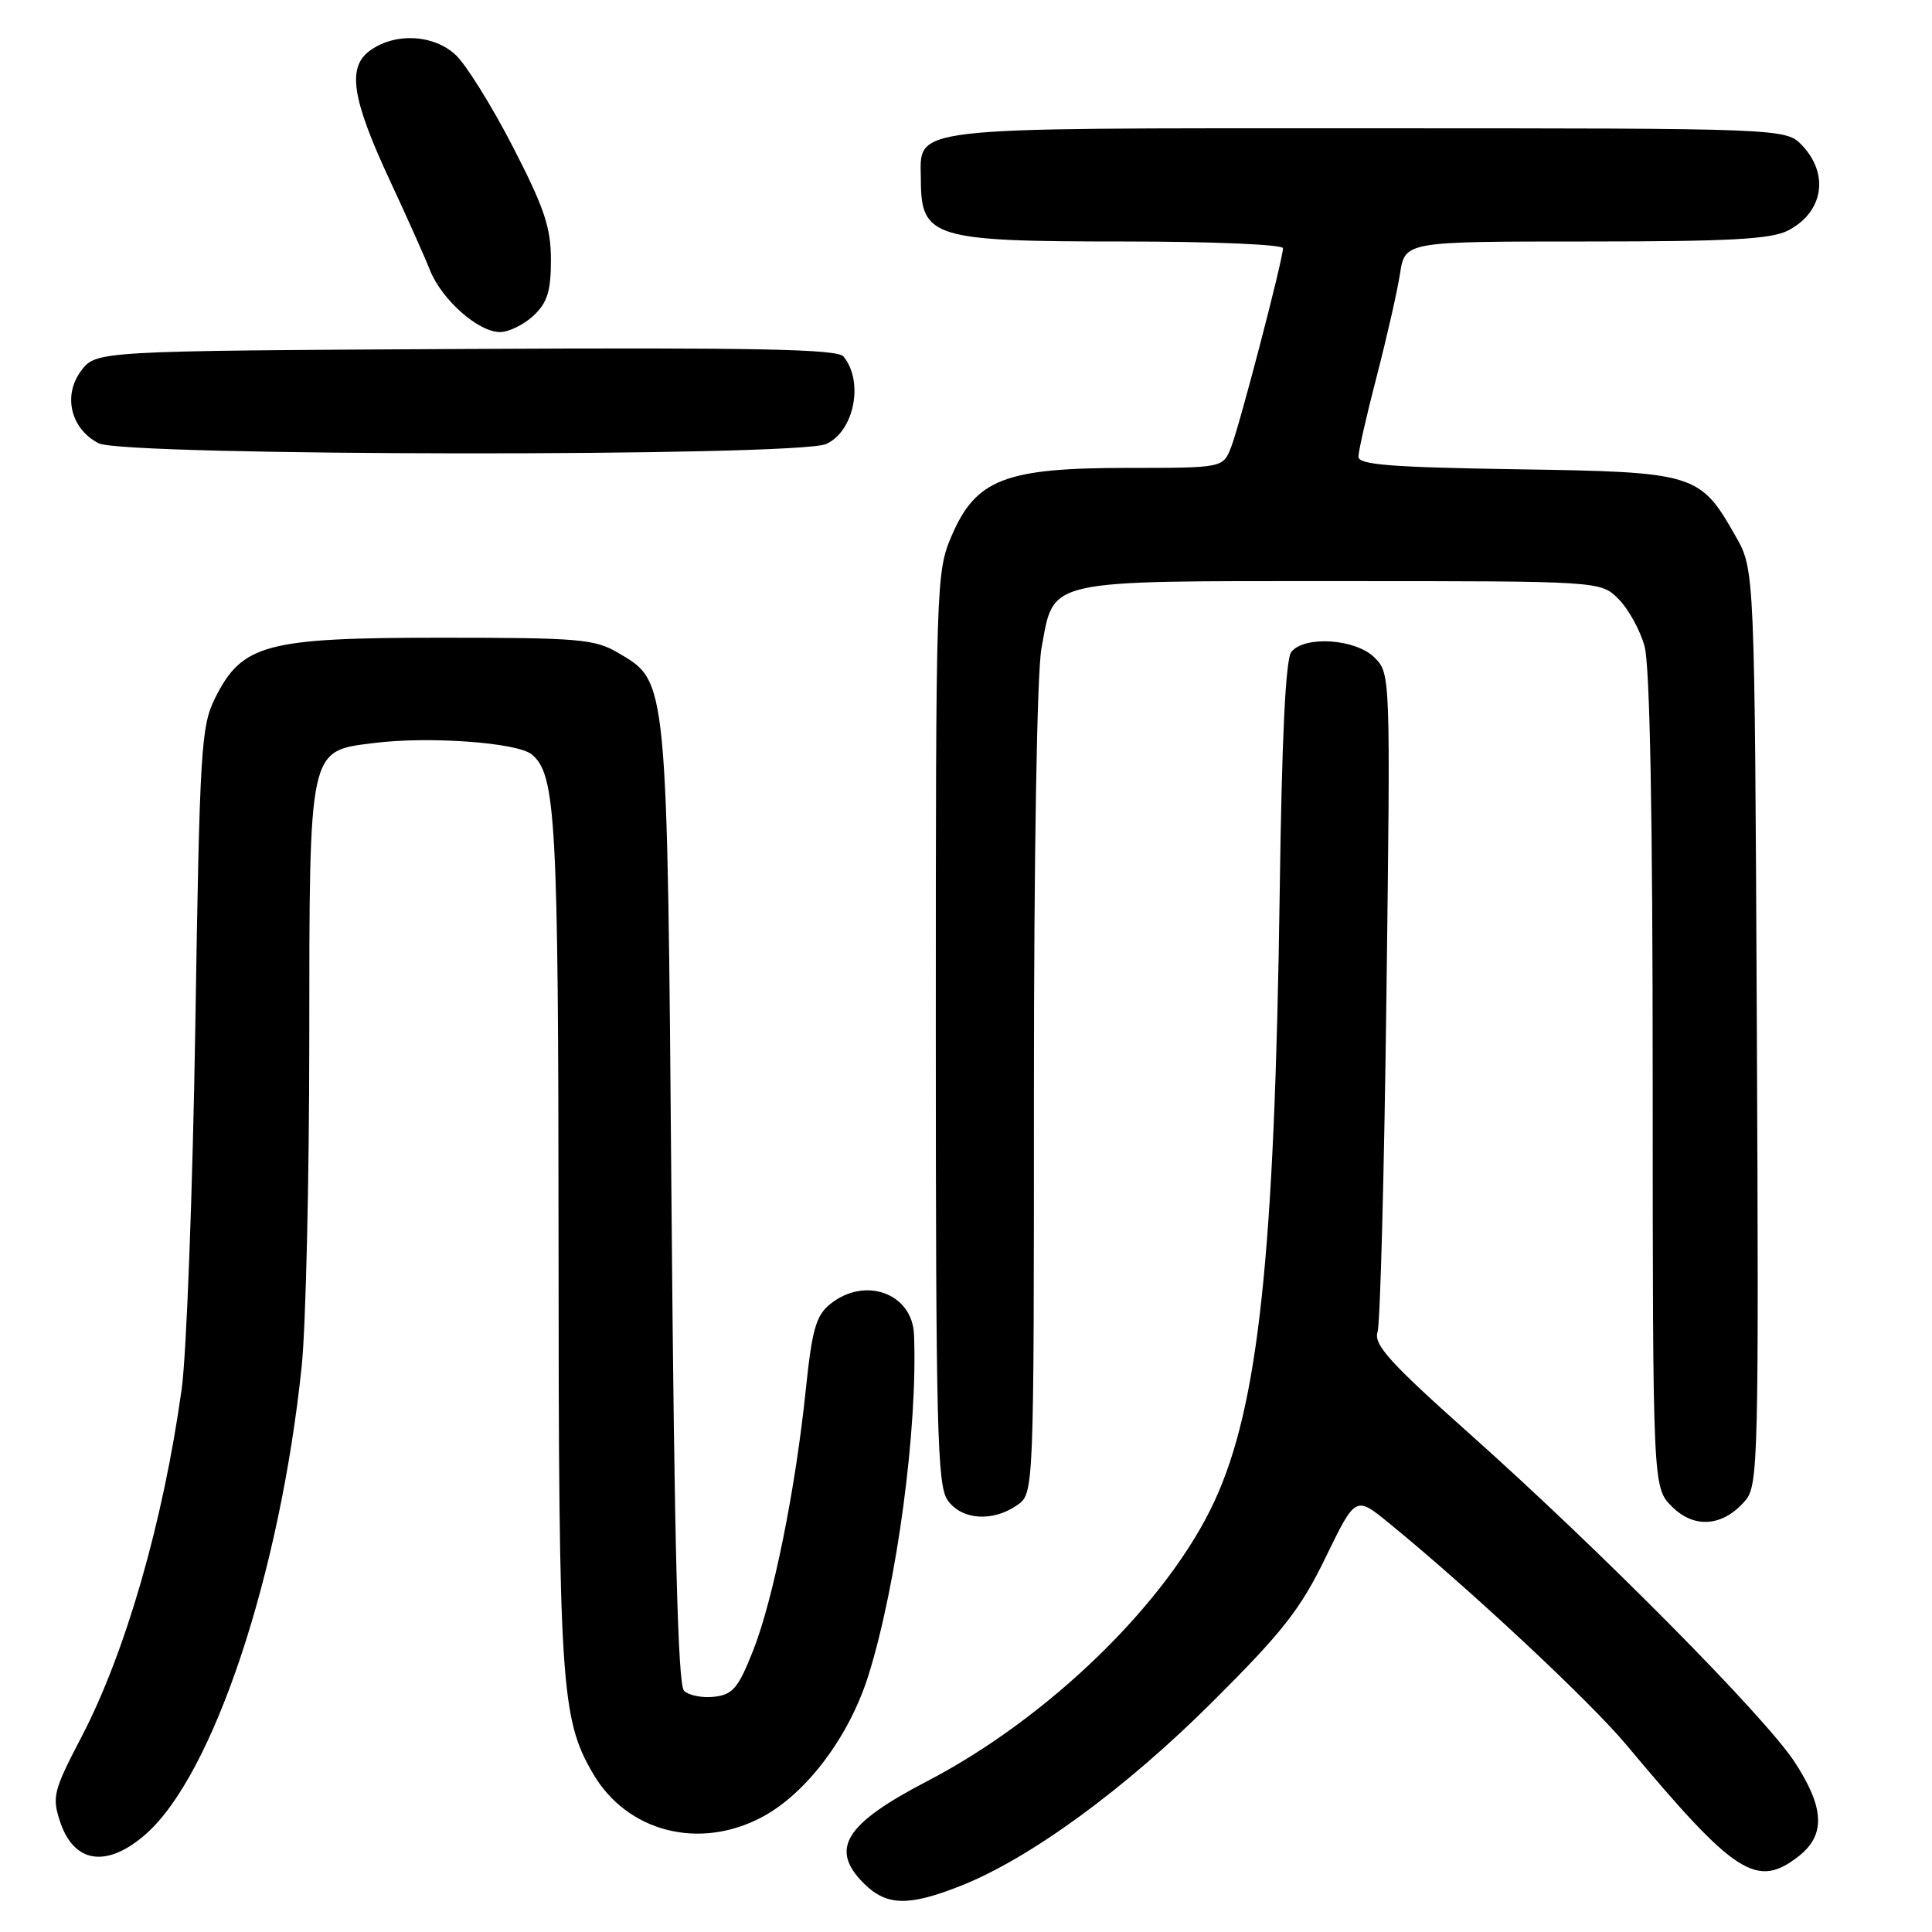 <?xml version="1.0" encoding="UTF-8" standalone="no"?>
<!DOCTYPE svg PUBLIC "-//W3C//DTD SVG 1.1//EN" "http://www.w3.org/Graphics/SVG/1.1/DTD/svg11.dtd" >
<svg xmlns="http://www.w3.org/2000/svg" xmlns:xlink="http://www.w3.org/1999/xlink" version="1.1" viewBox="0 0 256 256">
 <g >
 <path fill="currentColor"
d=" M 127.21 249.92 C 136.41 246.30 149.01 237.11 160.60 225.56 C 169.98 216.22 172.32 213.23 175.66 206.35 C 179.62 198.20 179.62 198.20 184.06 201.83 C 194.76 210.56 210.70 225.45 215.52 231.22 C 229.94 248.48 232.79 250.31 238.37 245.93 C 241.93 243.12 241.75 239.49 237.76 233.42 C 233.77 227.36 211.87 205.25 194.69 189.95 C 184.20 180.60 182.00 178.17 182.53 176.52 C 182.89 175.41 183.42 155.32 183.71 131.88 C 184.25 89.39 184.25 89.25 182.13 87.13 C 179.66 84.66 172.92 84.19 171.12 86.36 C 170.35 87.28 169.85 97.59 169.57 118.11 C 168.90 166.34 166.76 186.30 160.92 198.93 C 154.72 212.31 139.01 227.61 122.83 236.03 C 111.94 241.69 109.90 244.99 114.45 249.55 C 117.45 252.54 120.33 252.63 127.21 249.92 Z  M 19.31 243.04 C 28.26 235.17 37.11 208.61 39.98 181.00 C 40.52 175.78 40.97 156.52 40.98 138.20 C 41.00 98.78 40.84 99.54 49.59 98.45 C 56.88 97.54 68.56 98.39 70.47 99.97 C 73.66 102.62 73.99 108.58 74.01 164.50 C 74.03 223.33 74.32 227.73 78.59 235.03 C 83.12 242.76 92.67 245.20 101.00 240.76 C 106.89 237.61 112.53 230.09 115.07 222.00 C 118.86 209.89 121.62 189.23 121.11 176.82 C 120.88 171.35 114.59 169.08 109.99 172.81 C 108.13 174.31 107.60 176.18 106.78 184.06 C 105.41 197.35 102.46 211.97 99.78 218.74 C 97.82 223.69 97.09 224.55 94.63 224.83 C 93.05 225.01 91.25 224.65 90.63 224.03 C 89.83 223.23 89.35 204.66 88.98 159.70 C 88.40 89.41 88.49 90.38 81.90 86.50 C 78.81 84.68 76.70 84.50 58.50 84.50 C 35.22 84.50 32.08 85.34 28.50 92.50 C 26.64 96.23 26.46 99.21 25.88 136.00 C 25.53 157.72 24.72 179.32 24.08 184.00 C 21.64 201.61 16.66 218.91 10.79 230.17 C 7.08 237.27 6.88 238.09 7.95 241.35 C 9.79 246.92 14.15 247.56 19.31 243.04 Z  M 231.29 198.80 C 232.97 196.82 233.06 193.06 232.79 136.09 C 232.50 75.50 232.50 75.50 230.00 71.09 C 225.25 62.71 224.70 62.54 200.93 62.18 C 184.28 61.92 180.00 61.58 180.00 60.52 C 180.00 59.78 181.09 54.98 182.43 49.84 C 183.76 44.70 185.15 38.59 185.51 36.25 C 186.18 32.00 186.18 32.00 210.14 32.00 C 229.21 32.00 234.68 31.70 236.93 30.54 C 241.57 28.14 242.42 23.14 238.83 19.31 C 236.65 17.00 236.65 17.00 181.15 17.00 C 119.12 17.00 121.98 16.67 122.02 23.90 C 122.05 31.51 123.68 32.00 148.93 32.00 C 160.63 32.00 170.00 32.40 170.00 32.89 C 170.00 34.38 164.28 56.30 163.13 59.25 C 162.05 62.00 162.05 62.00 149.34 62.00 C 133.20 62.00 129.32 63.50 126.11 70.97 C 124.04 75.77 124.00 77.07 124.00 136.21 C 124.00 189.21 124.19 196.83 125.56 198.78 C 127.40 201.41 131.54 201.71 134.78 199.44 C 137.00 197.89 137.00 197.89 137.00 144.58 C 137.00 113.28 137.41 89.05 138.00 85.89 C 139.72 76.63 138.06 77.00 177.66 77.00 C 212.09 77.00 212.09 77.00 214.46 79.37 C 215.77 80.68 217.32 83.49 217.91 85.62 C 218.62 88.17 218.99 107.96 218.99 143.30 C 219.00 197.09 219.00 197.09 221.55 199.64 C 224.52 202.61 228.34 202.28 231.29 198.80 Z  M 109.48 58.83 C 113.19 57.14 114.49 50.56 111.77 47.24 C 110.96 46.25 100.17 46.04 61.73 46.24 C 12.72 46.50 12.72 46.50 10.74 49.15 C 8.30 52.41 9.38 56.85 13.08 58.74 C 16.45 60.46 105.71 60.54 109.48 58.83 Z  M 70.69 41.83 C 72.53 40.09 73.00 38.59 73.00 34.44 C 73.00 30.12 72.12 27.52 67.91 19.36 C 65.11 13.94 61.71 8.49 60.35 7.25 C 57.42 4.57 52.45 4.30 49.11 6.64 C 45.95 8.85 46.57 12.99 51.70 24.00 C 53.88 28.68 56.25 33.97 56.96 35.77 C 58.53 39.72 63.37 44.00 66.26 44.00 C 67.42 44.00 69.41 43.02 70.69 41.83 Z "/>
</g>
</svg>